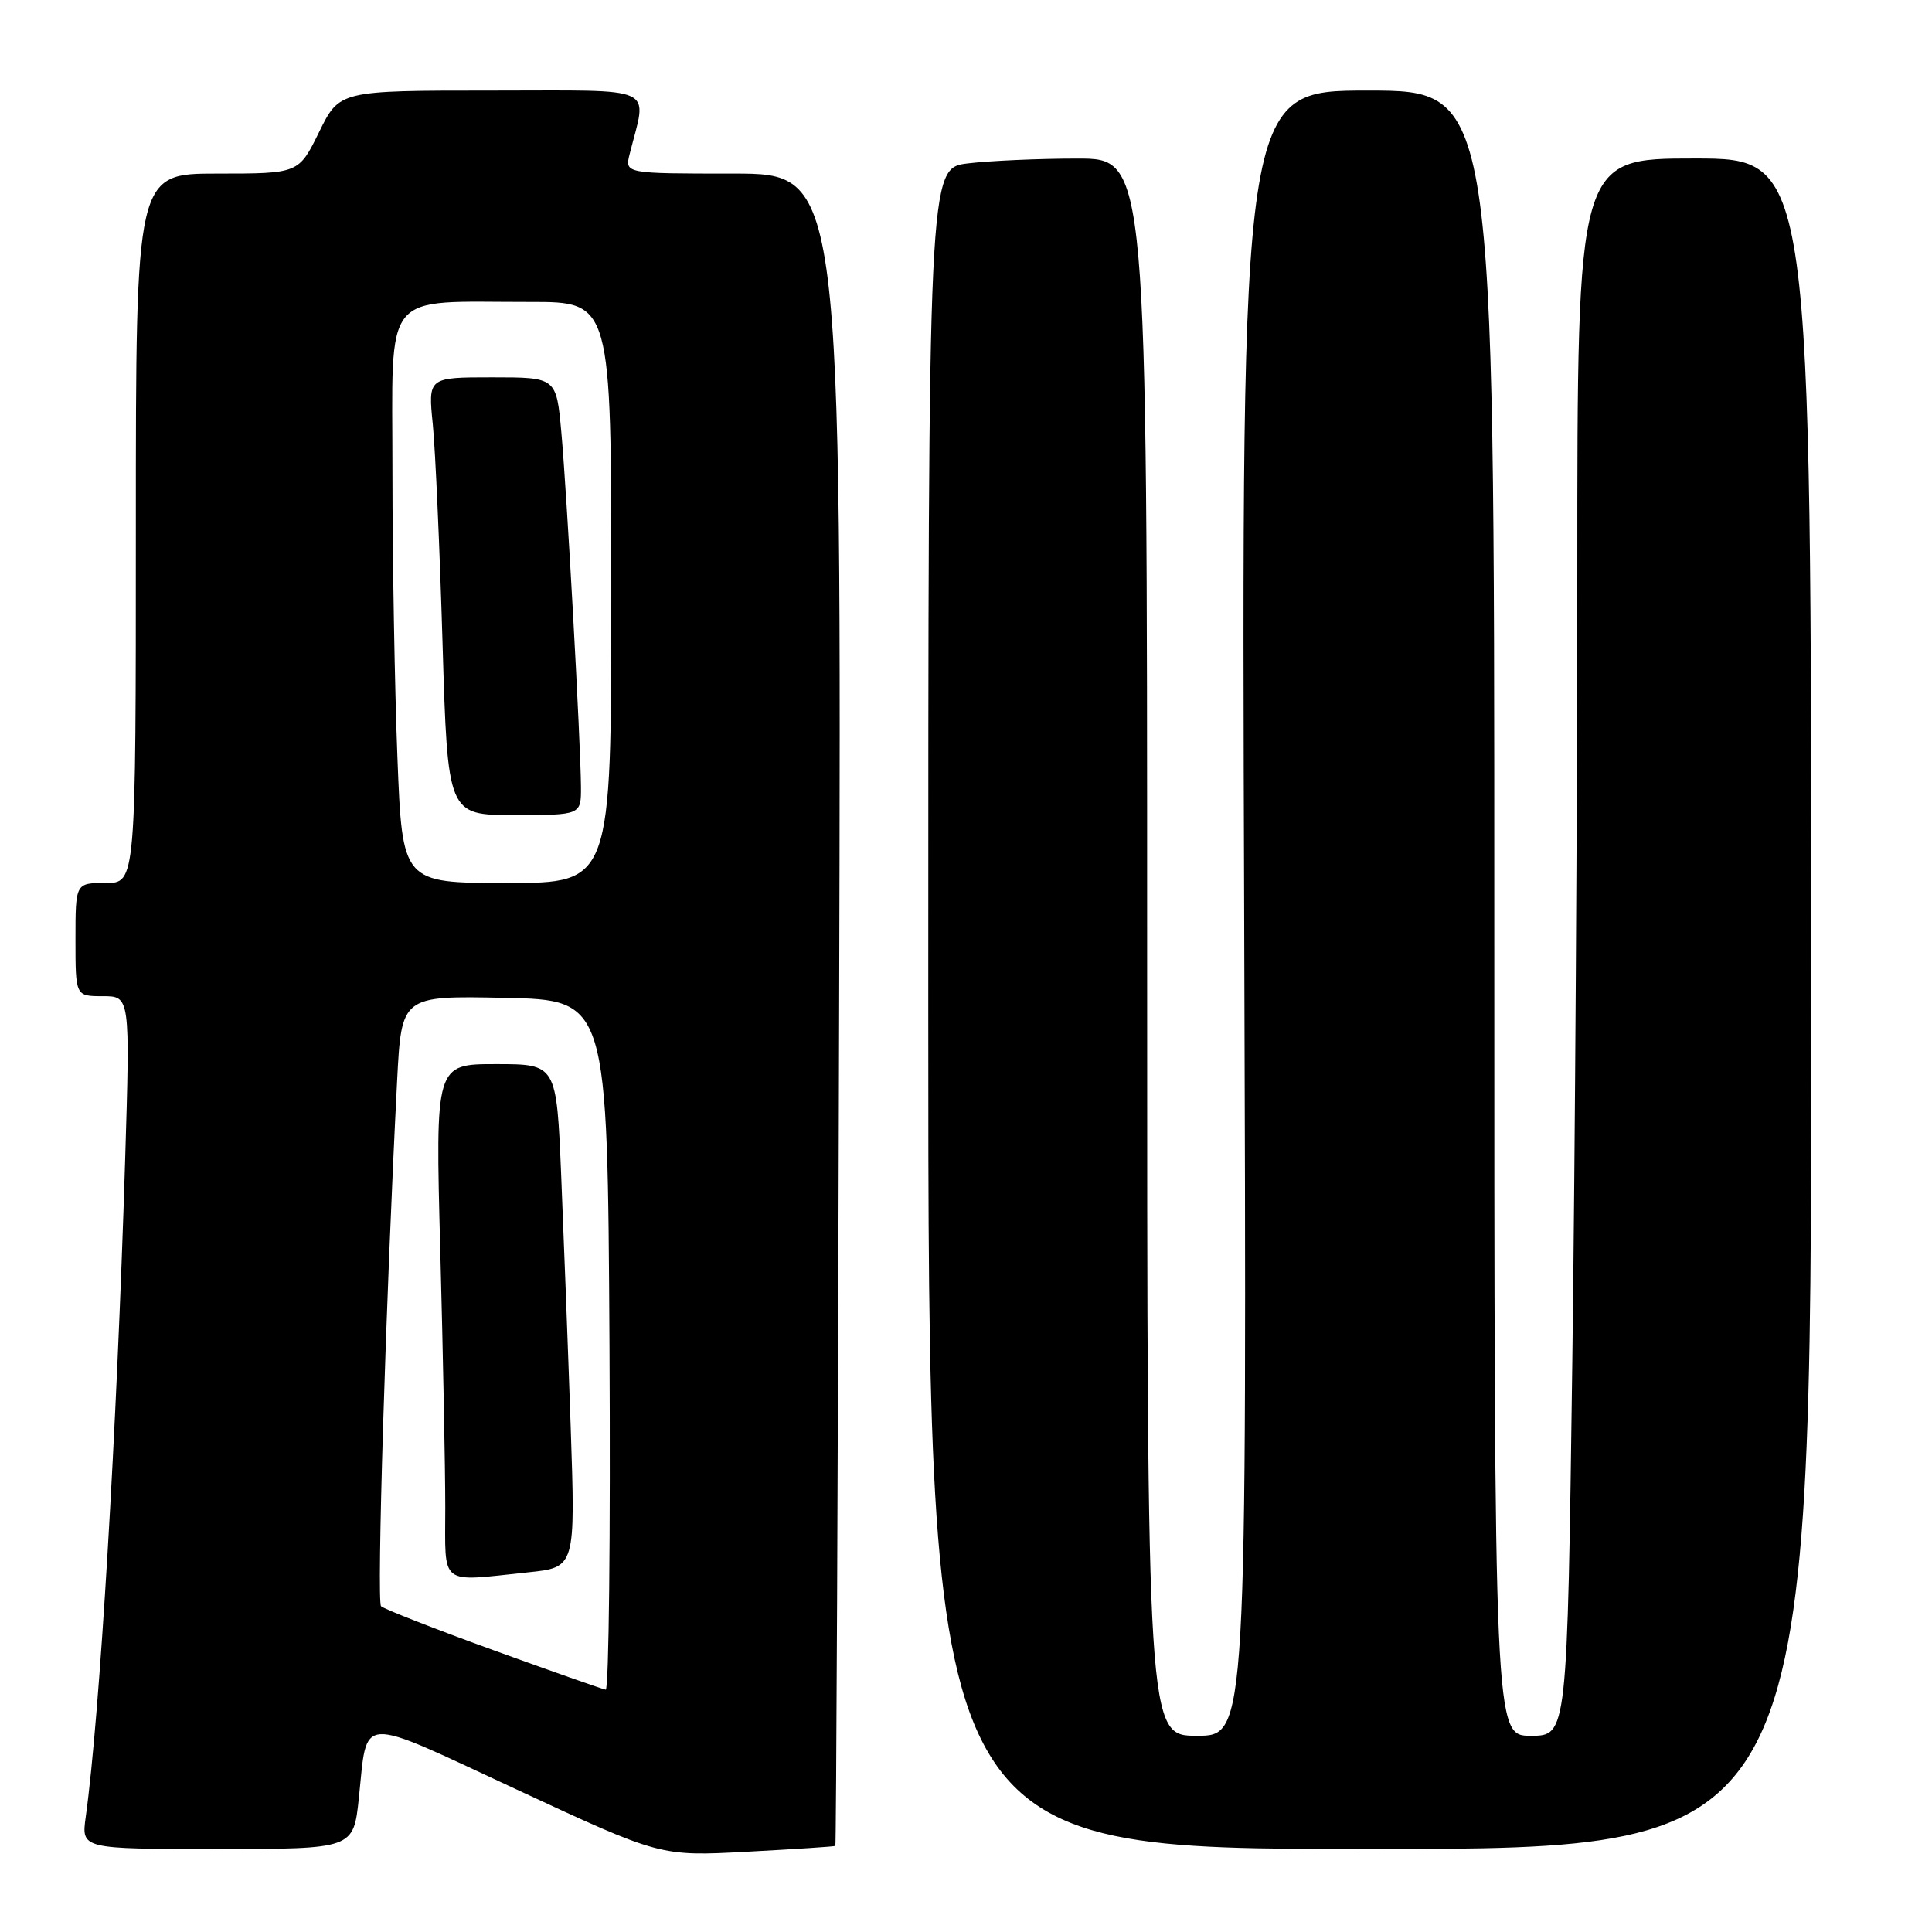 <?xml version="1.0" encoding="UTF-8" standalone="no"?>
<!DOCTYPE svg PUBLIC "-//W3C//DTD SVG 1.1//EN" "http://www.w3.org/Graphics/SVG/1.1/DTD/svg11.dtd" >
<svg xmlns="http://www.w3.org/2000/svg" xmlns:xlink="http://www.w3.org/1999/xlink" version="1.1" viewBox="0 0 256 256">
 <g >
 <path fill="currentColor"
d=" M 110.69 244.59 C 110.80 244.51 111.03 194.62 111.19 133.72 C 111.50 23.00 111.50 23.00 97.14 23.00 C 82.78 23.00 82.78 23.00 83.44 20.38 C 85.75 11.19 87.52 12.00 65.11 12.00 C 44.98 12.00 44.98 12.00 42.28 17.50 C 39.58 23.00 39.58 23.00 28.79 23.00 C 18.00 23.00 18.00 23.00 18.00 70.00 C 18.00 117.00 18.00 117.00 14.00 117.00 C 10.00 117.00 10.00 117.00 10.00 124.50 C 10.00 132.00 10.00 132.00 13.62 132.00 C 17.24 132.00 17.24 132.00 16.58 153.75 C 15.47 189.77 13.23 227.25 11.36 240.75 C 10.77 245.00 10.77 245.00 28.81 245.00 C 46.84 245.00 46.84 245.00 47.55 238.25 C 48.73 227.11 47.12 227.20 68.50 237.14 C 87.50 245.98 87.50 245.98 99.00 245.36 C 105.33 245.02 110.59 244.68 110.69 244.59 Z  M 240.00 133.00 C 240.00 21.00 240.00 21.00 224.50 21.00 C 209.00 21.00 209.00 21.00 209.00 75.84 C 209.00 106.00 208.70 153.02 208.34 180.34 C 207.67 230.00 207.67 230.00 202.84 230.00 C 198.00 230.00 198.00 230.00 198.00 121.00 C 198.00 12.00 198.00 12.00 181.24 12.00 C 164.49 12.00 164.49 12.00 164.86 121.00 C 165.22 230.00 165.22 230.00 158.61 230.00 C 152.00 230.00 152.00 230.00 152.00 125.50 C 152.00 21.00 152.00 21.00 142.75 21.01 C 137.66 21.01 131.14 21.30 128.25 21.65 C 123.00 22.28 123.00 22.28 123.00 133.64 C 123.00 245.00 123.00 245.00 181.50 245.00 C 240.00 245.00 240.00 245.00 240.00 133.00 Z  M 65.33 218.64 C 57.54 215.81 50.86 213.20 50.49 212.83 C 49.90 212.23 51.10 172.74 52.62 143.22 C 53.20 131.94 53.20 131.94 66.85 132.22 C 80.50 132.50 80.50 132.50 80.76 178.25 C 80.90 203.41 80.68 223.95 80.26 223.89 C 79.84 223.82 73.12 221.46 65.33 218.64 Z  M 69.98 208.34 C 76.25 207.69 76.25 207.69 75.62 189.09 C 75.27 178.87 74.70 163.86 74.36 155.75 C 73.74 141.00 73.74 141.00 65.71 141.00 C 57.68 141.00 57.68 141.00 58.34 165.75 C 58.70 179.36 59.00 194.66 59.00 199.75 C 59.00 210.32 58.06 209.59 69.98 208.34 Z  M 52.66 100.34 C 52.30 91.18 52.00 74.14 52.00 62.47 C 52.00 38.03 50.37 40.03 70.25 40.01 C 81.00 40.00 81.00 40.00 81.00 78.50 C 81.00 117.00 81.00 117.00 67.16 117.00 C 53.31 117.00 53.31 117.00 52.66 100.34 Z  M 76.98 104.25 C 76.94 98.39 75.12 65.36 74.38 57.28 C 73.72 50.00 73.72 50.00 65.22 50.00 C 56.72 50.00 56.72 50.00 57.35 56.25 C 57.69 59.69 58.27 72.74 58.64 85.25 C 59.32 108.00 59.32 108.00 68.16 108.00 C 77.00 108.00 77.00 108.00 76.98 104.25 Z "/>
</g>
</svg>